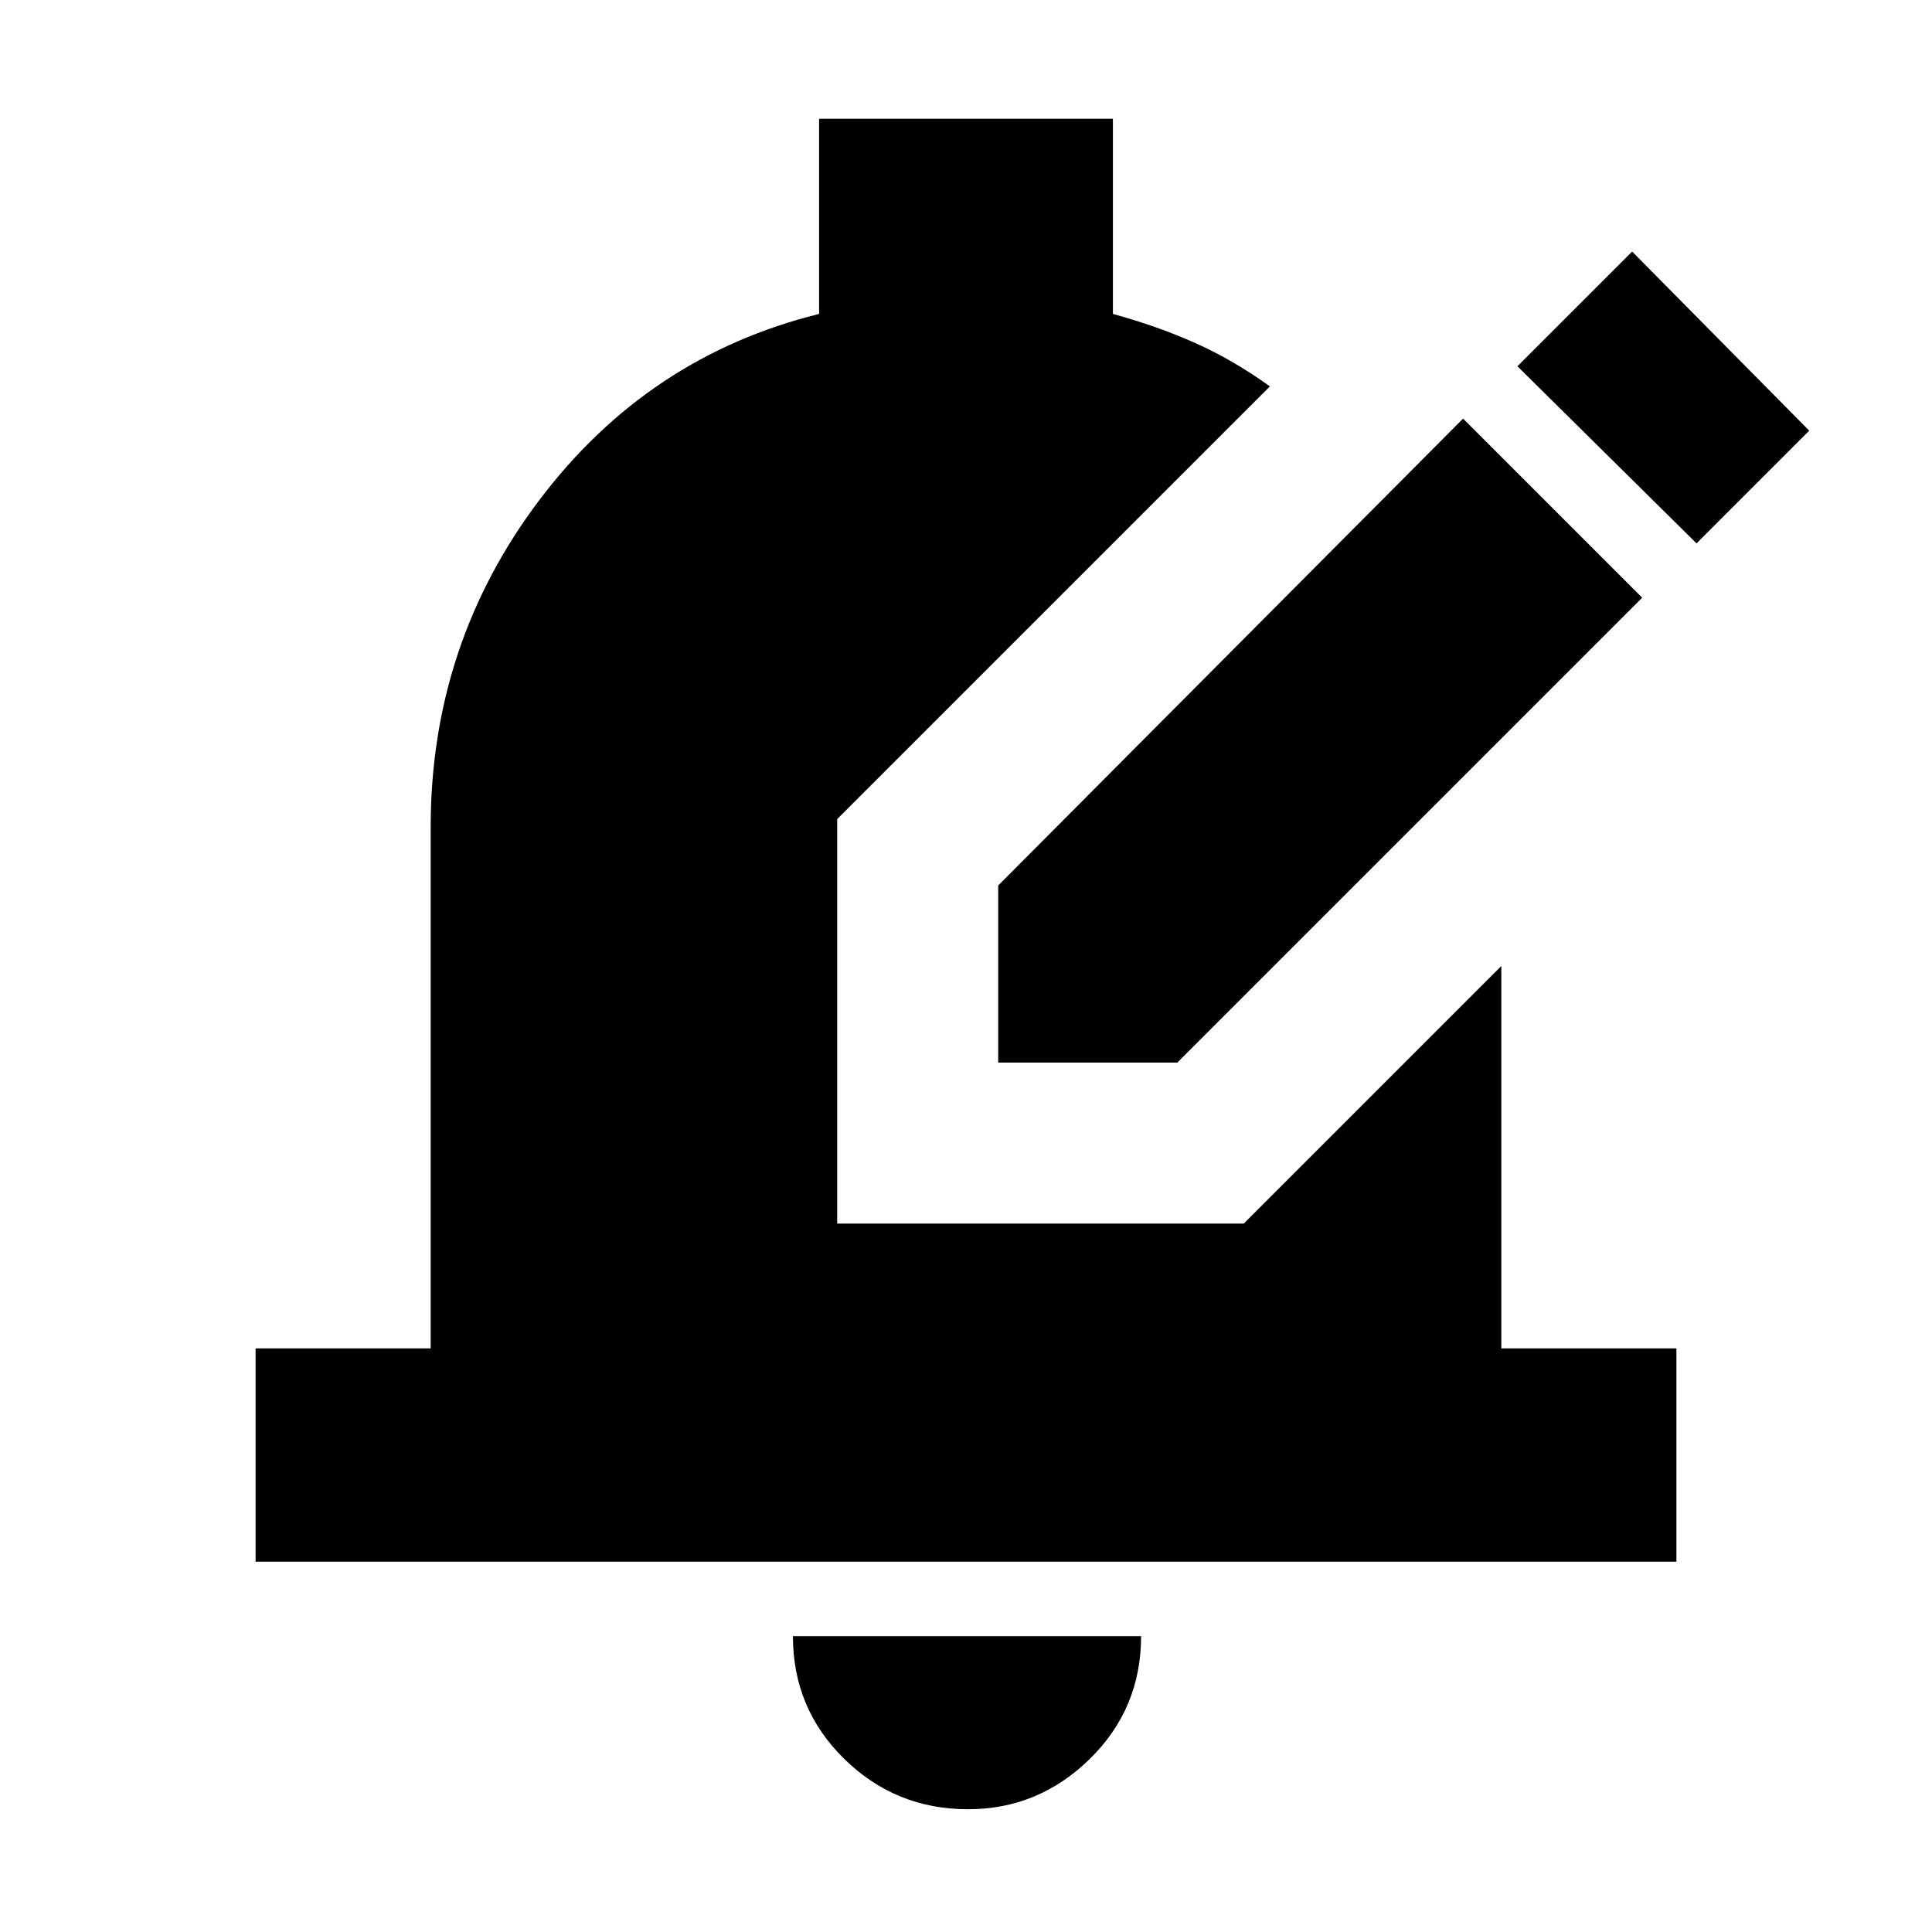 <svg xmlns="http://www.w3.org/2000/svg" height="24" width="24"><path d="M12.4 13.2V11L18.175 5.2L20.4 7.425L14.625 13.2ZM21.075 6.75 18.85 4.55 20.275 3.125 22.475 5.35ZM12.025 22.475Q11.125 22.475 10.488 21.85Q9.85 21.225 9.85 20.325H14.175Q14.175 21.225 13.538 21.85Q12.9 22.475 12.025 22.475ZM3.175 19.4V16.75H5.35V10.275Q5.35 8 6.7 6.212Q8.05 4.425 10.175 3.9V1.475H13.825V3.9Q14.375 4.05 14.85 4.262Q15.325 4.475 15.775 4.8L10.4 10.175V15.2H15.45L18.65 12V16.75H20.825V19.4Z"/></svg>